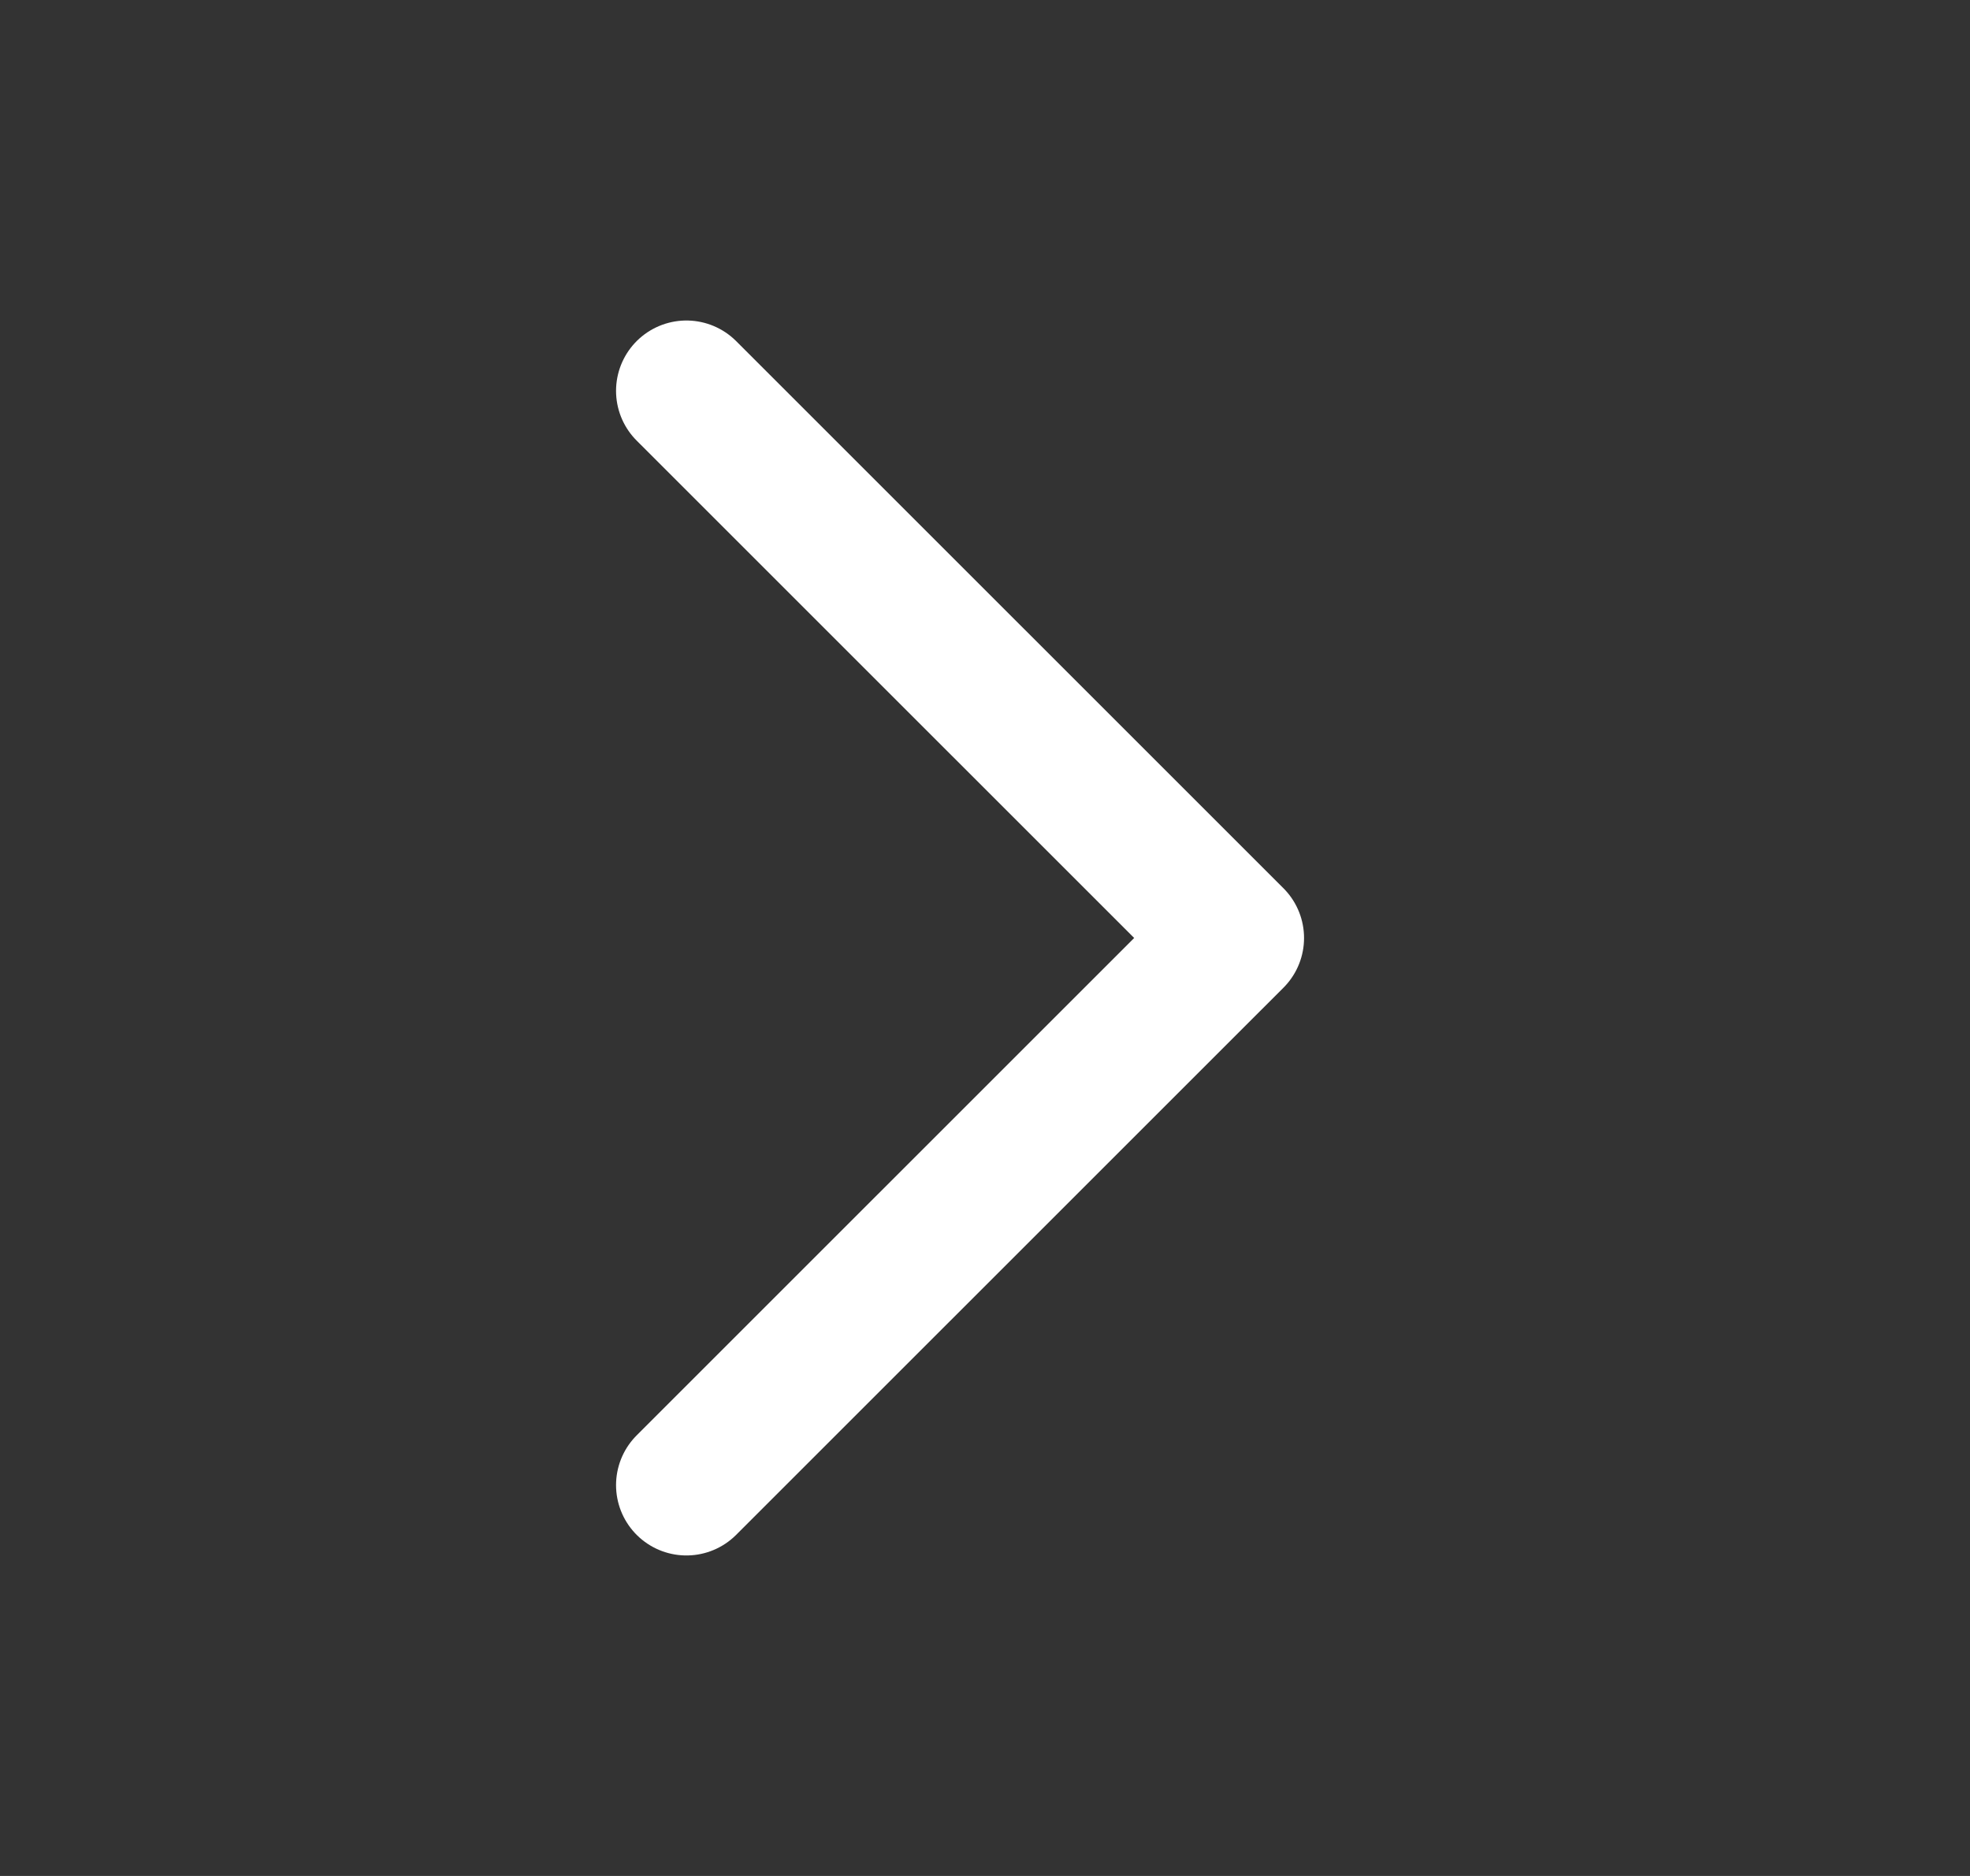 <svg width="21" height="20" viewBox="0 0 21 20" fill="none" xmlns="http://www.w3.org/2000/svg">
<rect x="0" y="0" width="21" height="20" fill="#333333" stroke="none"/>
<path d="M7.317 4.167L13.151 10L7.317 15.833" stroke="white" stroke-width="1.5" stroke-linecap="round" stroke-linejoin="round"/>
</svg>
